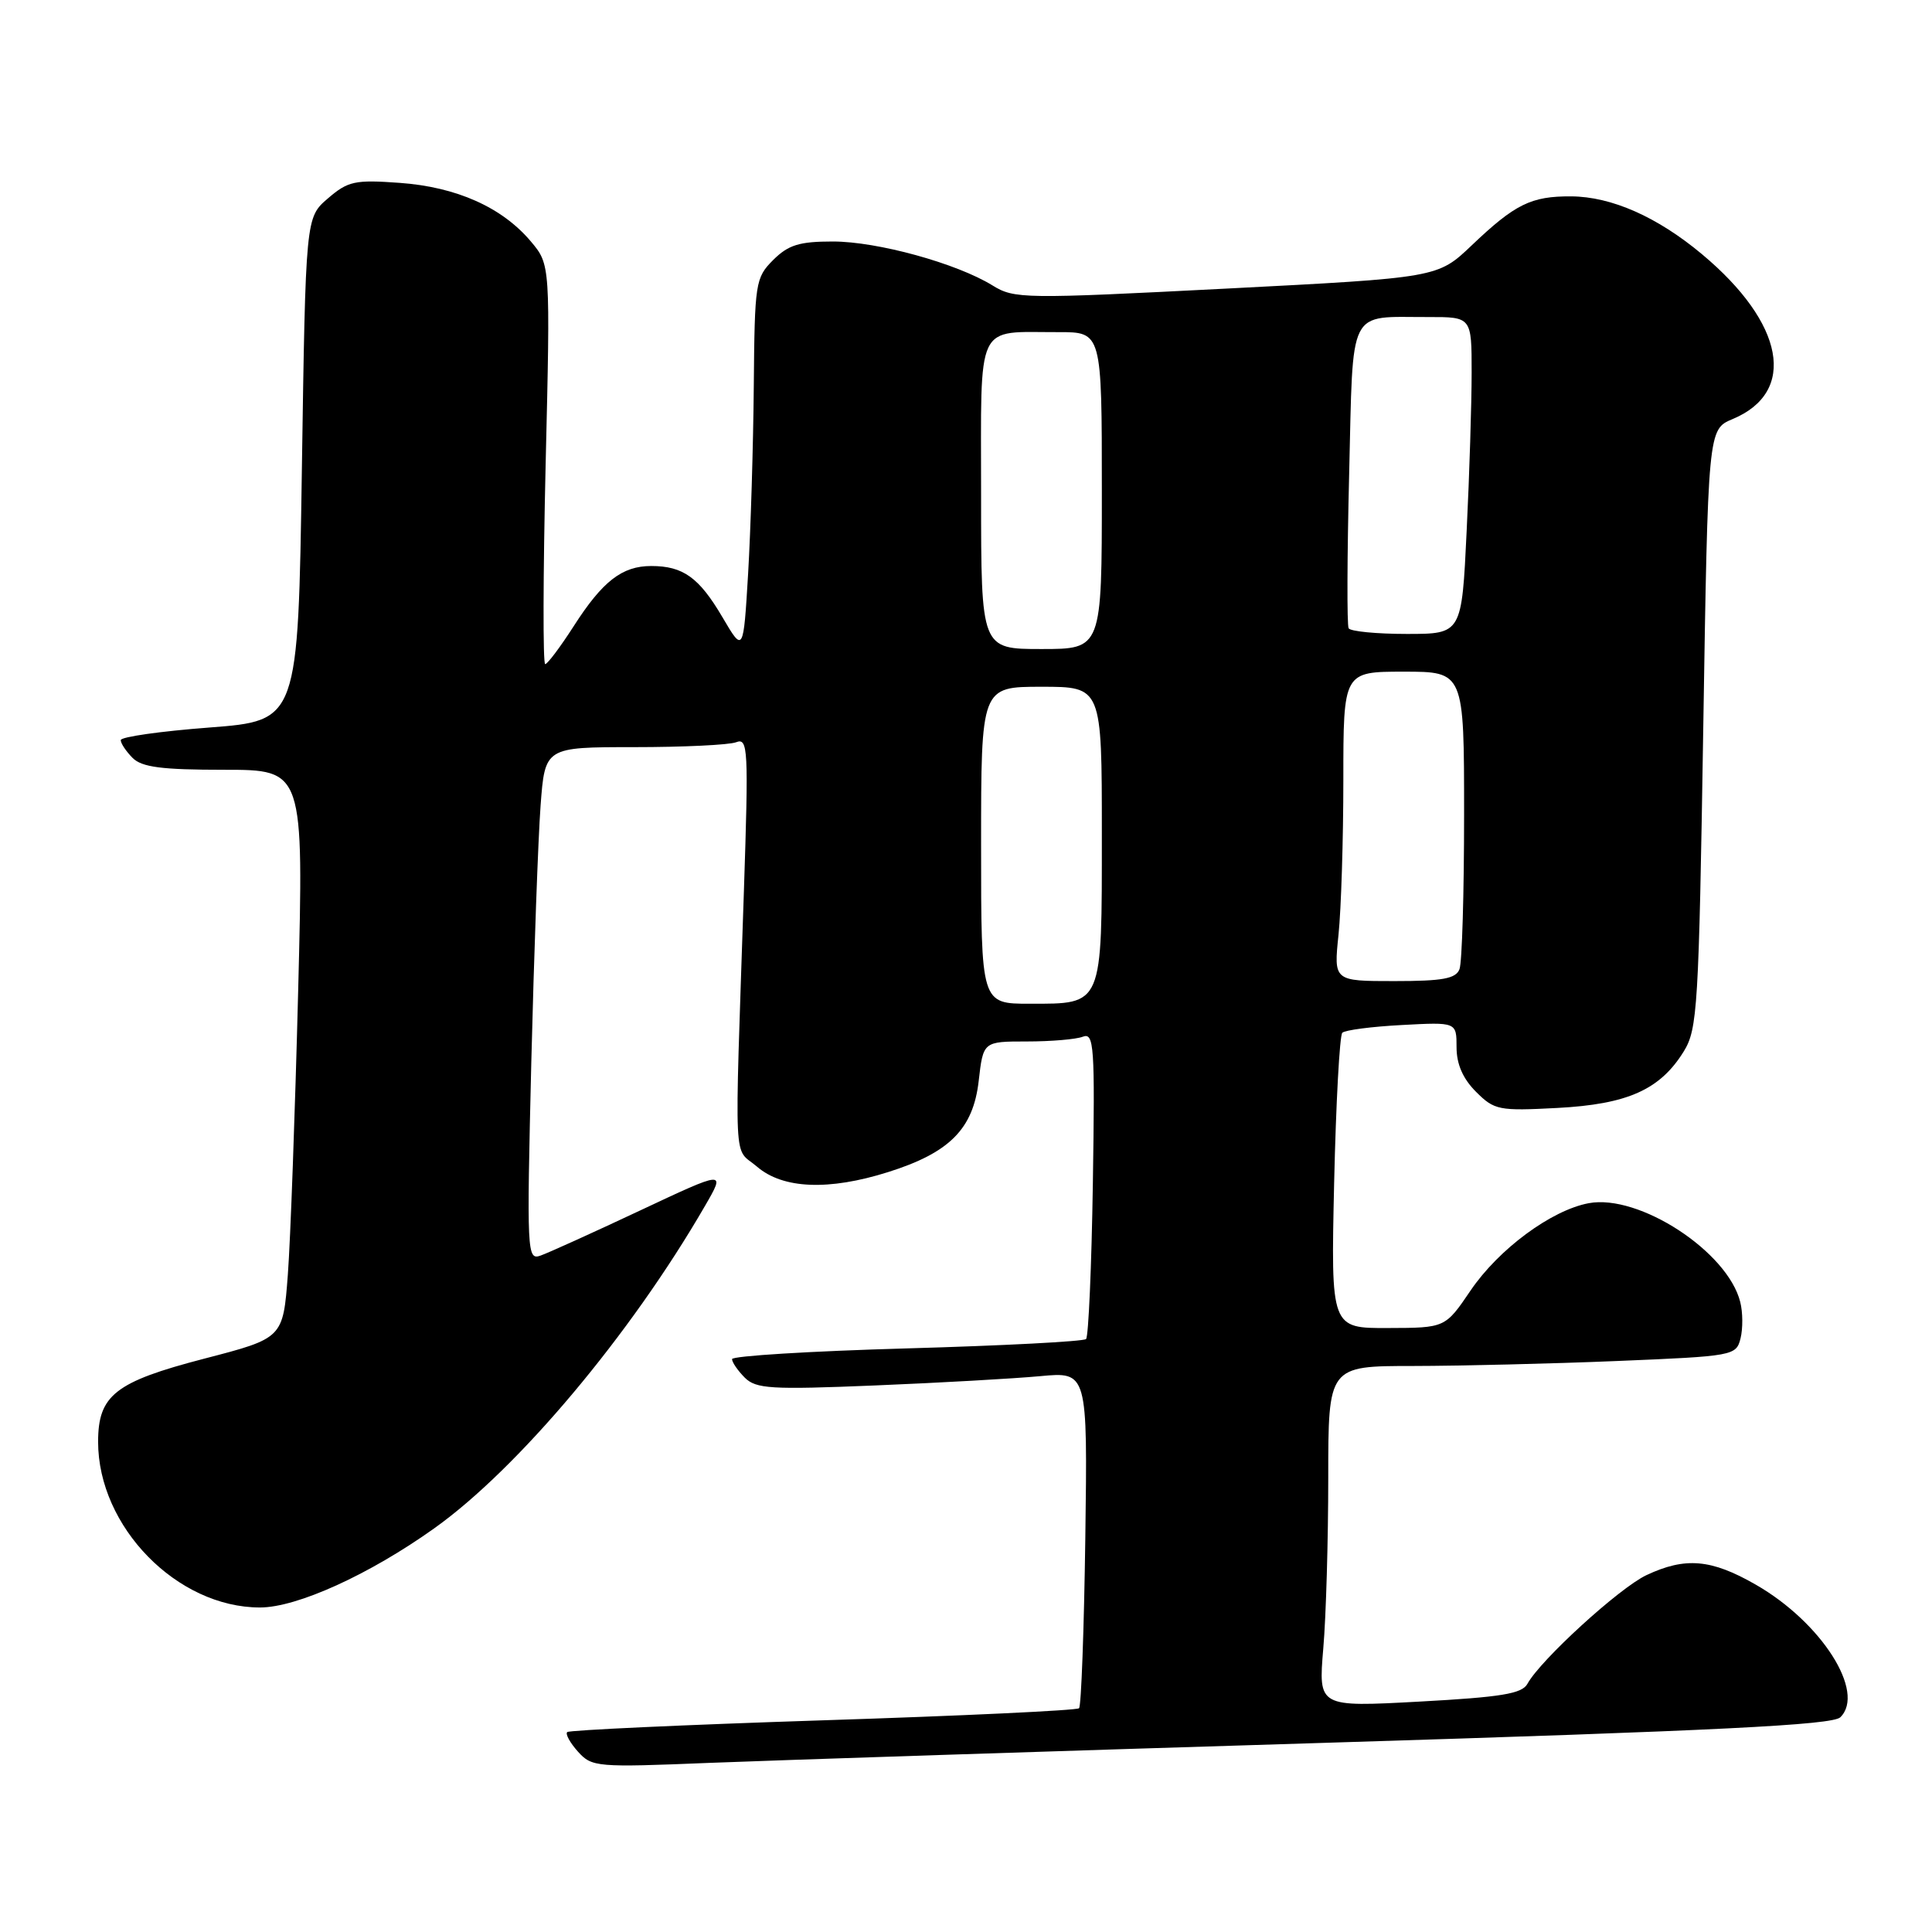 <?xml version="1.0" encoding="UTF-8" standalone="no"?>
<!DOCTYPE svg PUBLIC "-//W3C//DTD SVG 1.1//EN" "http://www.w3.org/Graphics/SVG/1.1/DTD/svg11.dtd" >
<svg xmlns="http://www.w3.org/2000/svg" xmlns:xlink="http://www.w3.org/1999/xlink" version="1.1" viewBox="0 0 256 256">
 <g >
 <path fill="currentColor"
d=" M 176.00 230.92 C 227.65 229.33 242.80 228.57 243.85 227.55 C 247.25 224.22 241.35 214.96 232.64 209.97 C 226.74 206.58 223.31 206.29 218.15 208.72 C 214.56 210.42 204.11 219.96 202.39 223.12 C 201.67 224.43 198.92 224.88 188.09 225.47 C 174.69 226.20 174.69 226.20 175.34 218.45 C 175.71 214.19 176.00 204.02 176.00 195.85 C 176.00 181.00 176.00 181.00 187.25 181.00 C 193.44 180.99 205.60 180.70 214.27 180.34 C 229.73 179.70 230.05 179.64 230.63 177.34 C 230.95 176.05 230.94 173.88 230.59 172.52 C 228.92 165.83 217.17 158.18 210.51 159.43 C 205.55 160.36 198.58 165.52 194.86 171.00 C 191.50 175.95 191.50 175.95 183.93 175.97 C 176.35 176.00 176.35 176.00 176.78 156.75 C 177.02 146.16 177.51 137.21 177.86 136.85 C 178.21 136.49 181.76 136.03 185.75 135.82 C 193.00 135.43 193.00 135.43 193.00 138.76 C 193.00 141.01 193.84 142.93 195.58 144.67 C 198.01 147.10 198.60 147.22 206.35 146.81 C 215.65 146.32 219.96 144.40 223.10 139.33 C 224.93 136.37 225.10 133.54 225.69 96.53 C 226.32 56.89 226.32 56.89 229.58 55.53 C 238.16 51.95 236.47 42.83 225.53 33.69 C 219.61 28.74 213.53 26.05 208.18 26.02 C 202.88 25.99 200.75 27.04 195.00 32.52 C 190.50 36.80 190.50 36.80 162.51 38.24 C 135.61 39.62 134.40 39.61 131.51 37.82 C 126.73 34.88 116.27 32.00 110.35 32.00 C 105.91 32.00 104.46 32.45 102.45 34.45 C 100.09 36.82 100.00 37.44 99.88 51.20 C 99.81 59.07 99.47 70.22 99.13 76.00 C 98.50 86.50 98.50 86.50 95.72 81.77 C 92.63 76.52 90.52 75.00 86.29 75.00 C 82.43 75.00 79.84 77.01 76.02 82.97 C 74.24 85.74 72.54 88.00 72.24 88.00 C 71.93 88.00 71.96 76.09 72.30 61.53 C 72.93 35.07 72.93 35.07 70.34 31.99 C 66.53 27.47 60.49 24.77 52.95 24.23 C 47.02 23.80 46.11 24.00 43.45 26.29 C 40.50 28.82 40.50 28.82 40.00 62.16 C 39.50 95.50 39.50 95.50 27.75 96.40 C 21.29 96.89 16.00 97.64 16.00 98.07 C 16.00 98.51 16.71 99.56 17.57 100.43 C 18.80 101.66 21.44 102.00 29.69 102.00 C 40.25 102.00 40.25 102.00 39.51 131.25 C 39.10 147.34 38.49 164.29 38.14 168.91 C 37.50 177.32 37.50 177.32 27.06 180.03 C 15.26 183.10 13.00 184.87 13.00 191.05 C 13.00 202.30 23.45 213.00 34.45 213.00 C 39.36 213.00 48.95 208.64 57.57 202.49 C 68.67 194.57 83.55 176.85 93.42 159.78 C 96.15 155.07 96.15 155.07 84.83 160.39 C 78.60 163.32 72.66 166.01 71.63 166.37 C 69.83 167.01 69.79 166.13 70.40 140.76 C 70.76 126.32 71.31 111.01 71.63 106.75 C 72.21 99.00 72.21 99.00 84.02 99.00 C 90.52 99.00 96.60 98.71 97.54 98.35 C 99.12 97.74 99.20 99.13 98.57 118.10 C 97.32 155.87 97.13 151.86 100.31 154.59 C 103.74 157.54 109.81 157.79 117.67 155.31 C 125.81 152.75 128.95 149.60 129.68 143.25 C 130.28 138.00 130.28 138.00 136.06 138.00 C 139.24 138.00 142.57 137.72 143.48 137.37 C 144.97 136.80 145.09 138.54 144.81 156.79 C 144.64 167.82 144.23 177.10 143.91 177.43 C 143.58 177.75 132.90 178.31 120.16 178.67 C 107.42 179.03 97.00 179.67 97.00 180.09 C 97.00 180.51 97.76 181.61 98.68 182.54 C 100.18 184.03 102.13 184.15 115.93 183.58 C 124.50 183.23 134.34 182.67 137.81 182.35 C 144.11 181.76 144.11 181.76 143.81 203.80 C 143.64 215.92 143.27 226.07 142.98 226.35 C 142.70 226.64 127.42 227.36 109.05 227.95 C 90.67 228.55 75.42 229.25 75.16 229.51 C 74.89 229.77 75.54 230.94 76.59 232.11 C 78.43 234.15 79.07 234.20 94.00 233.59 C 102.53 233.25 139.43 232.04 176.00 230.92 Z  M 130.00 112.00 C 130.00 91.00 130.00 91.00 138.00 91.00 C 146.00 91.00 146.00 91.00 146.00 110.43 C 146.00 133.43 146.18 133.00 136.43 133.00 C 130.00 133.00 130.00 133.00 130.00 112.00 Z  M 177.36 123.85 C 177.71 120.47 178.00 111.25 178.00 103.35 C 178.00 89.00 178.00 89.00 186.00 89.00 C 194.00 89.00 194.00 89.00 194.00 107.92 C 194.00 118.32 193.73 127.55 193.39 128.42 C 192.91 129.68 191.16 130.00 184.75 130.00 C 176.72 130.00 176.72 130.00 177.36 123.85 Z  M 130.00 65.62 C 130.00 42.25 129.15 44.04 140.25 44.01 C 146.00 44.00 146.00 44.00 146.00 65.00 C 146.00 86.00 146.00 86.00 138.00 86.00 C 130.00 86.00 130.00 86.00 130.00 65.62 Z  M 178.70 83.25 C 178.47 82.84 178.50 73.65 178.77 62.83 C 179.32 40.37 178.48 42.04 189.25 42.01 C 195.00 42.00 195.00 42.00 195.00 49.34 C 195.00 53.38 194.71 62.83 194.34 70.34 C 193.69 84.00 193.69 84.00 186.40 84.00 C 182.40 84.00 178.93 83.66 178.70 83.25 Z "/>
</g>
</svg>